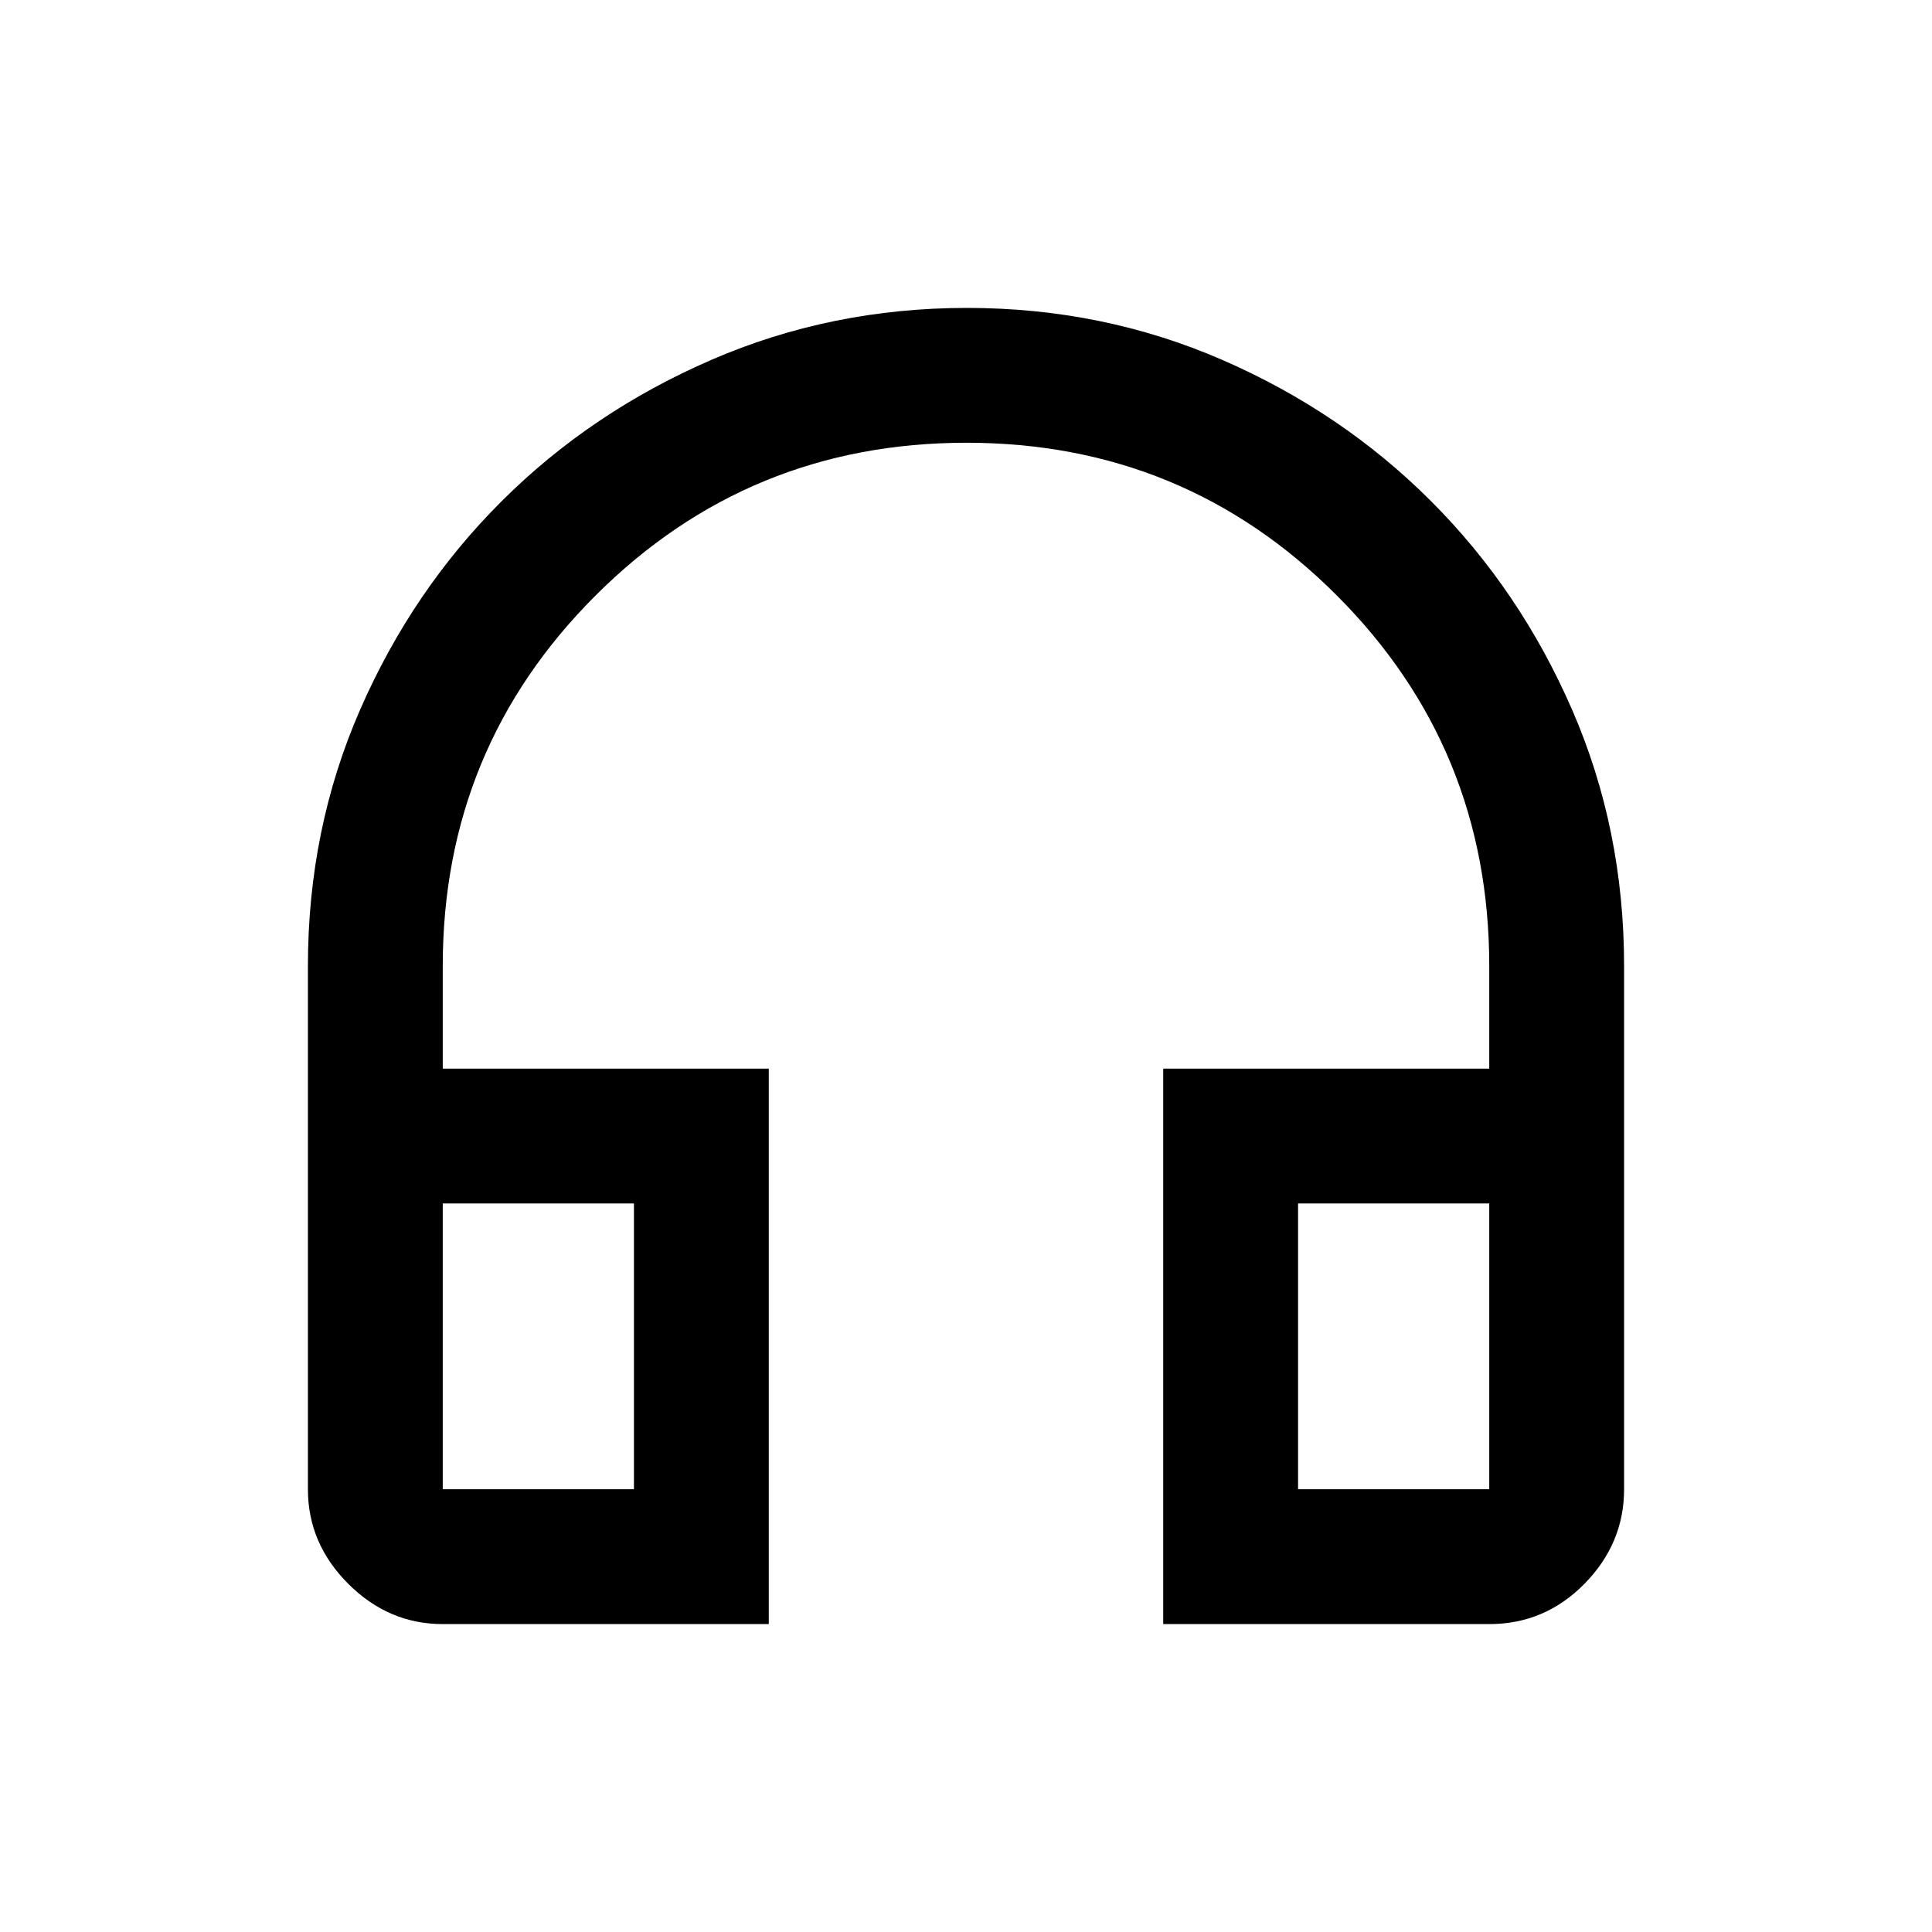 <svg xmlns="http://www.w3.org/2000/svg" height="20" viewBox="0 -960 960 960" width="20"><path d="M382-153H220q-26.94 0-46.97-20.03Q153-193.06 153-220v-260q0-68 25.95-127.38 25.95-59.39 70.39-103.65 44.43-44.27 104.05-70.12Q413-807 480.5-807t126.88 25.85q59.39 25.85 103.65 70.12 44.27 44.26 70.12 103.65Q807-548 807-480v260q0 26.94-19.68 46.97Q767.64-153 740-153H578v-276h162v-51q0-108.31-75.78-184.16-75.78-75.84-184-75.84T296-664.16Q220-588.31 220-480v51h162v276Zm-67-209h-95v142h95v-142Zm330 0v142h95v-142h-95Zm-330 0h-95 95Zm330 0h95-95Z"/></svg>